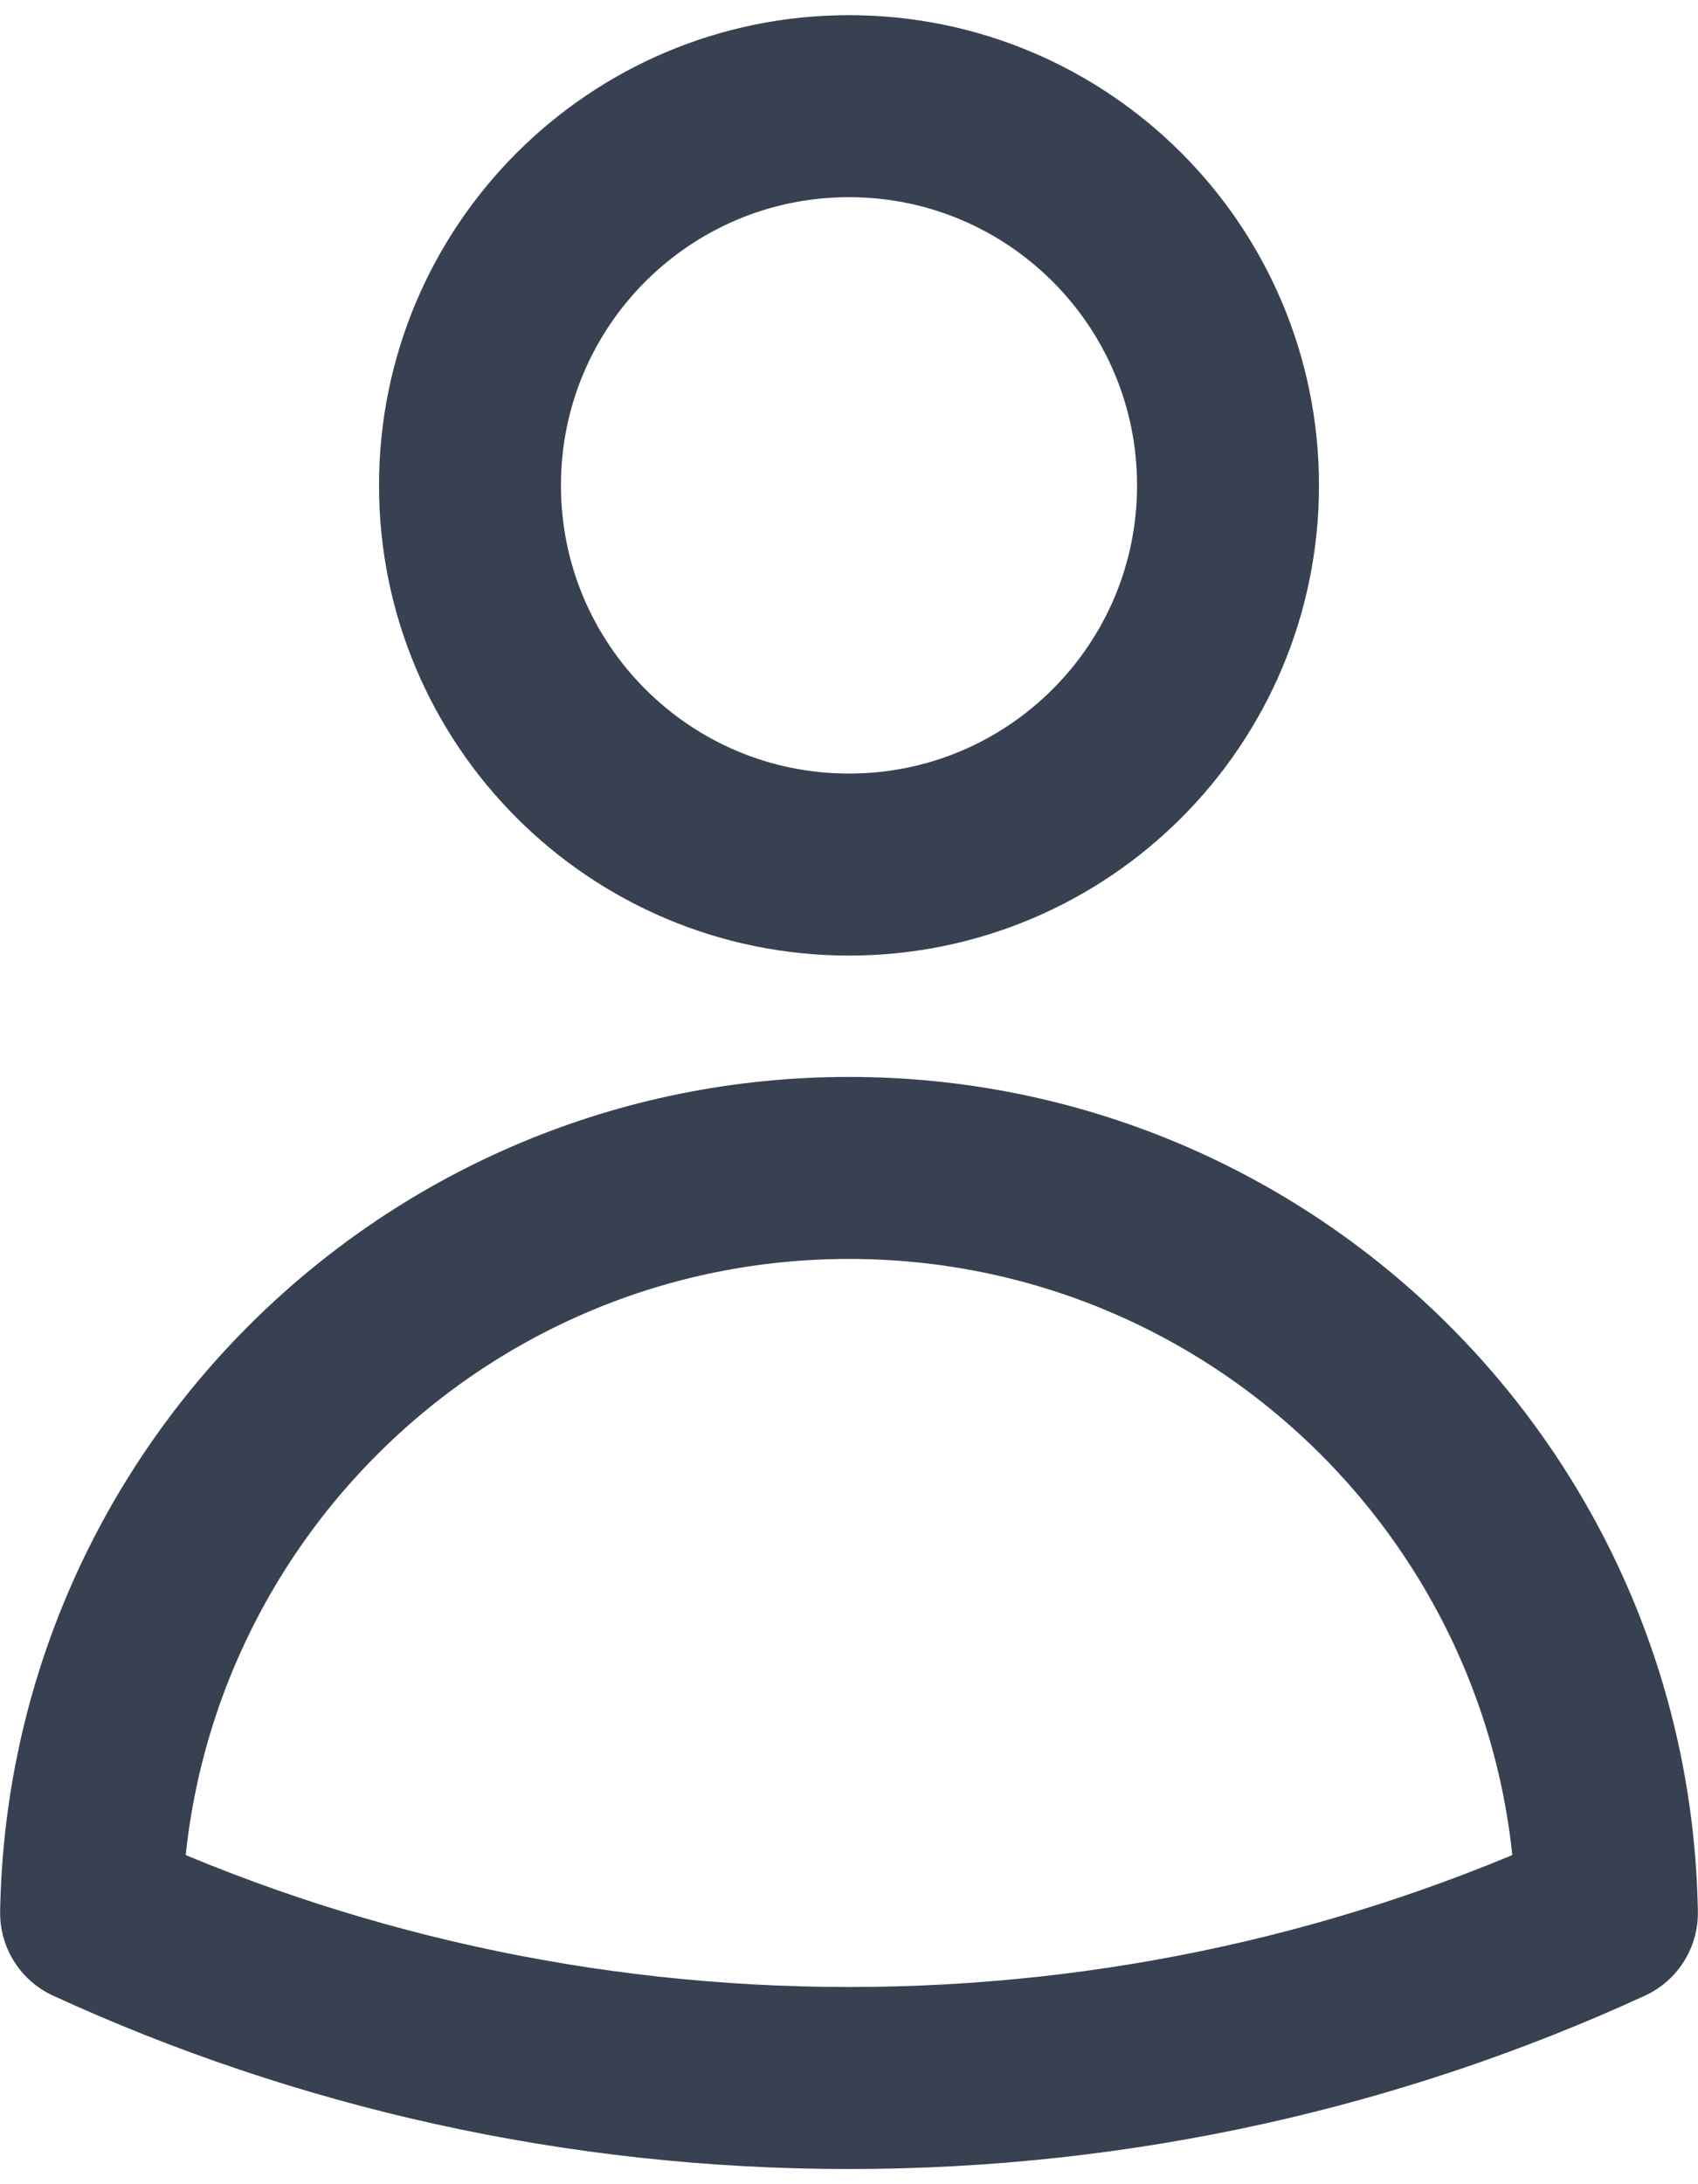 <svg width="14" height="18" viewBox="0 0 14 18" fill="none" xmlns="http://www.w3.org/2000/svg">
<path d="M10.125 4C10.125 5.726 8.726 7.125 7 7.125C5.274 7.125 3.875 5.726 3.875 4C3.875 2.274 5.274 0.875 7 0.875C8.726 0.875 10.125 2.274 10.125 4Z" stroke="#374151" stroke-width="1.5" stroke-linecap="round" stroke-linejoin="round"/>
<path d="M0.751 15.765C0.81 12.364 3.585 9.625 7 9.625C10.415 9.625 13.191 12.364 13.249 15.765C11.347 16.638 9.23 17.125 7 17.125C4.77 17.125 2.653 16.638 0.751 15.765Z" stroke="#374151" stroke-width="1.5" stroke-linecap="round" stroke-linejoin="round"/>
</svg>
